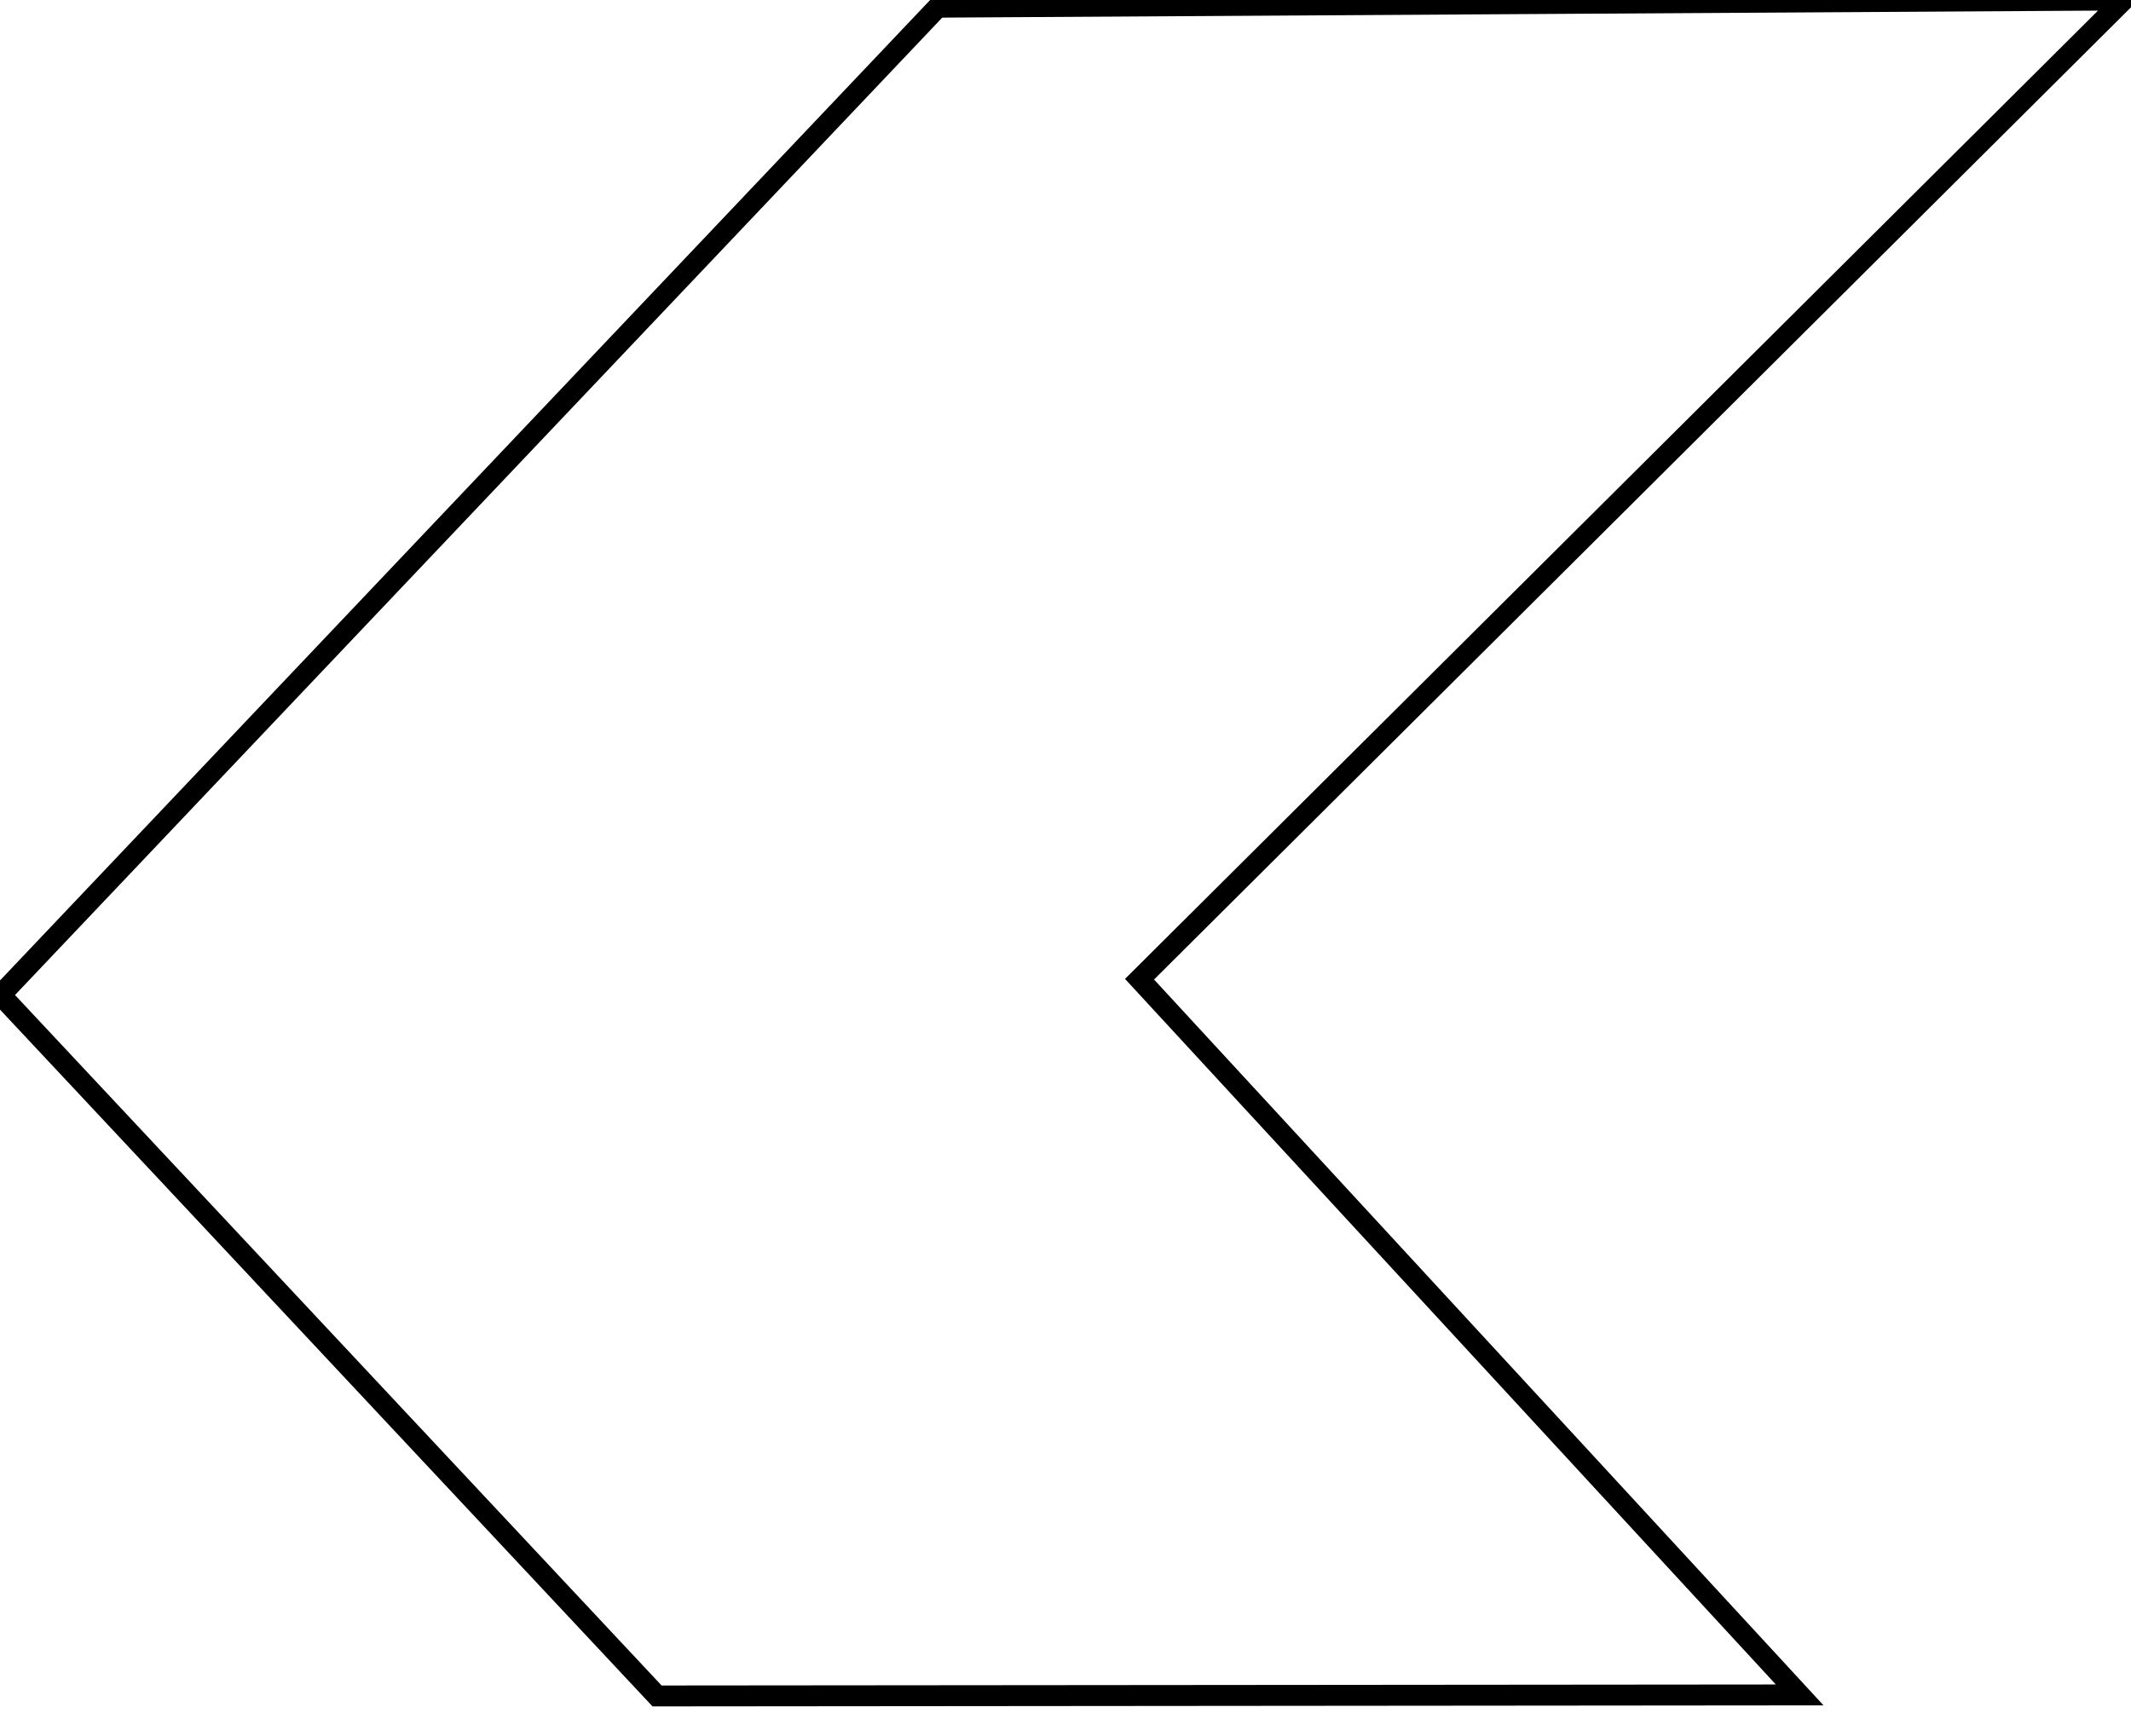 <?xml version="1.0" encoding="UTF-8" standalone="no"?>
<!-- Created with Inkscape (http://www.inkscape.org/) -->

<svg
   width="27mm"
   height="22mm"
   viewBox="0 0 27 22"
   version="1.1"
   id="svg26408"
   inkscape:version="1.1 (c68e22c387, 2021-05-23)"
   sodipodi:docname="Raya_flecja_izquierda.svg"
   inkscape:export-filename="C:\Users\ronny\Desktop\logoNuevo1.png"
   inkscape:export-xdpi="942.62225"
   inkscape:export-ydpi="942.62225"
   xmlns:inkscape="http://www.inkscape.org/namespaces/inkscape"
   xmlns:sodipodi="http://sodipodi.sourceforge.net/DTD/sodipodi-0.dtd"
   xmlns="http://www.w3.org/2000/svg"
   xmlns:svg="http://www.w3.org/2000/svg">
  <sodipodi:namedview
     id="namedview26410"
     pagecolor="#ffffff"
     bordercolor="#666666"
     borderopacity="1.0"
     inkscape:pageshadow="2"
     inkscape:pageopacity="0.0"
     inkscape:pagecheckerboard="0"
     inkscape:document-units="px"
     showgrid="false"
     width="90mm"
     inkscape:zoom="2"
     inkscape:cx="40.75"
     inkscape:cy="81.25"
     inkscape:window-width="1600"
     inkscape:window-height="837"
     inkscape:window-x="-8"
     inkscape:window-y="-8"
     inkscape:window-maximized="1"
     inkscape:current-layer="layer18"
     inkscape:snap-global="true"
     inkscape:object-paths="true"
     inkscape:snap-intersection-paths="false"
     inkscape:snap-smooth-nodes="false"
     inkscape:snap-midpoints="false"
     inkscape:object-nodes="false"
     inkscape:snap-bbox="false"
     inkscape:lockguides="false"
     height="89mm" />
  <defs
     id="defs26405" />
  <g
     inkscape:groupmode="layer"
     id="layer1"
     inkscape:label="logo2"
     style="display:inline" />
  <g
     inkscape:groupmode="layer"
     id="layer18"
     inkscape:label="logo1"
     style="display:inline">
    <path
       style="fill:none;stroke:#000000;stroke-width:0.265px;stroke-linecap:butt;stroke-linejoin:miter;stroke-opacity:1"
       d="M 22.802,21.479 14.438,12.409 26.905,0 11.881,0.091 0.008,12.609 8.325,21.492 Z"
       id="path869" />
  </g>
</svg>
